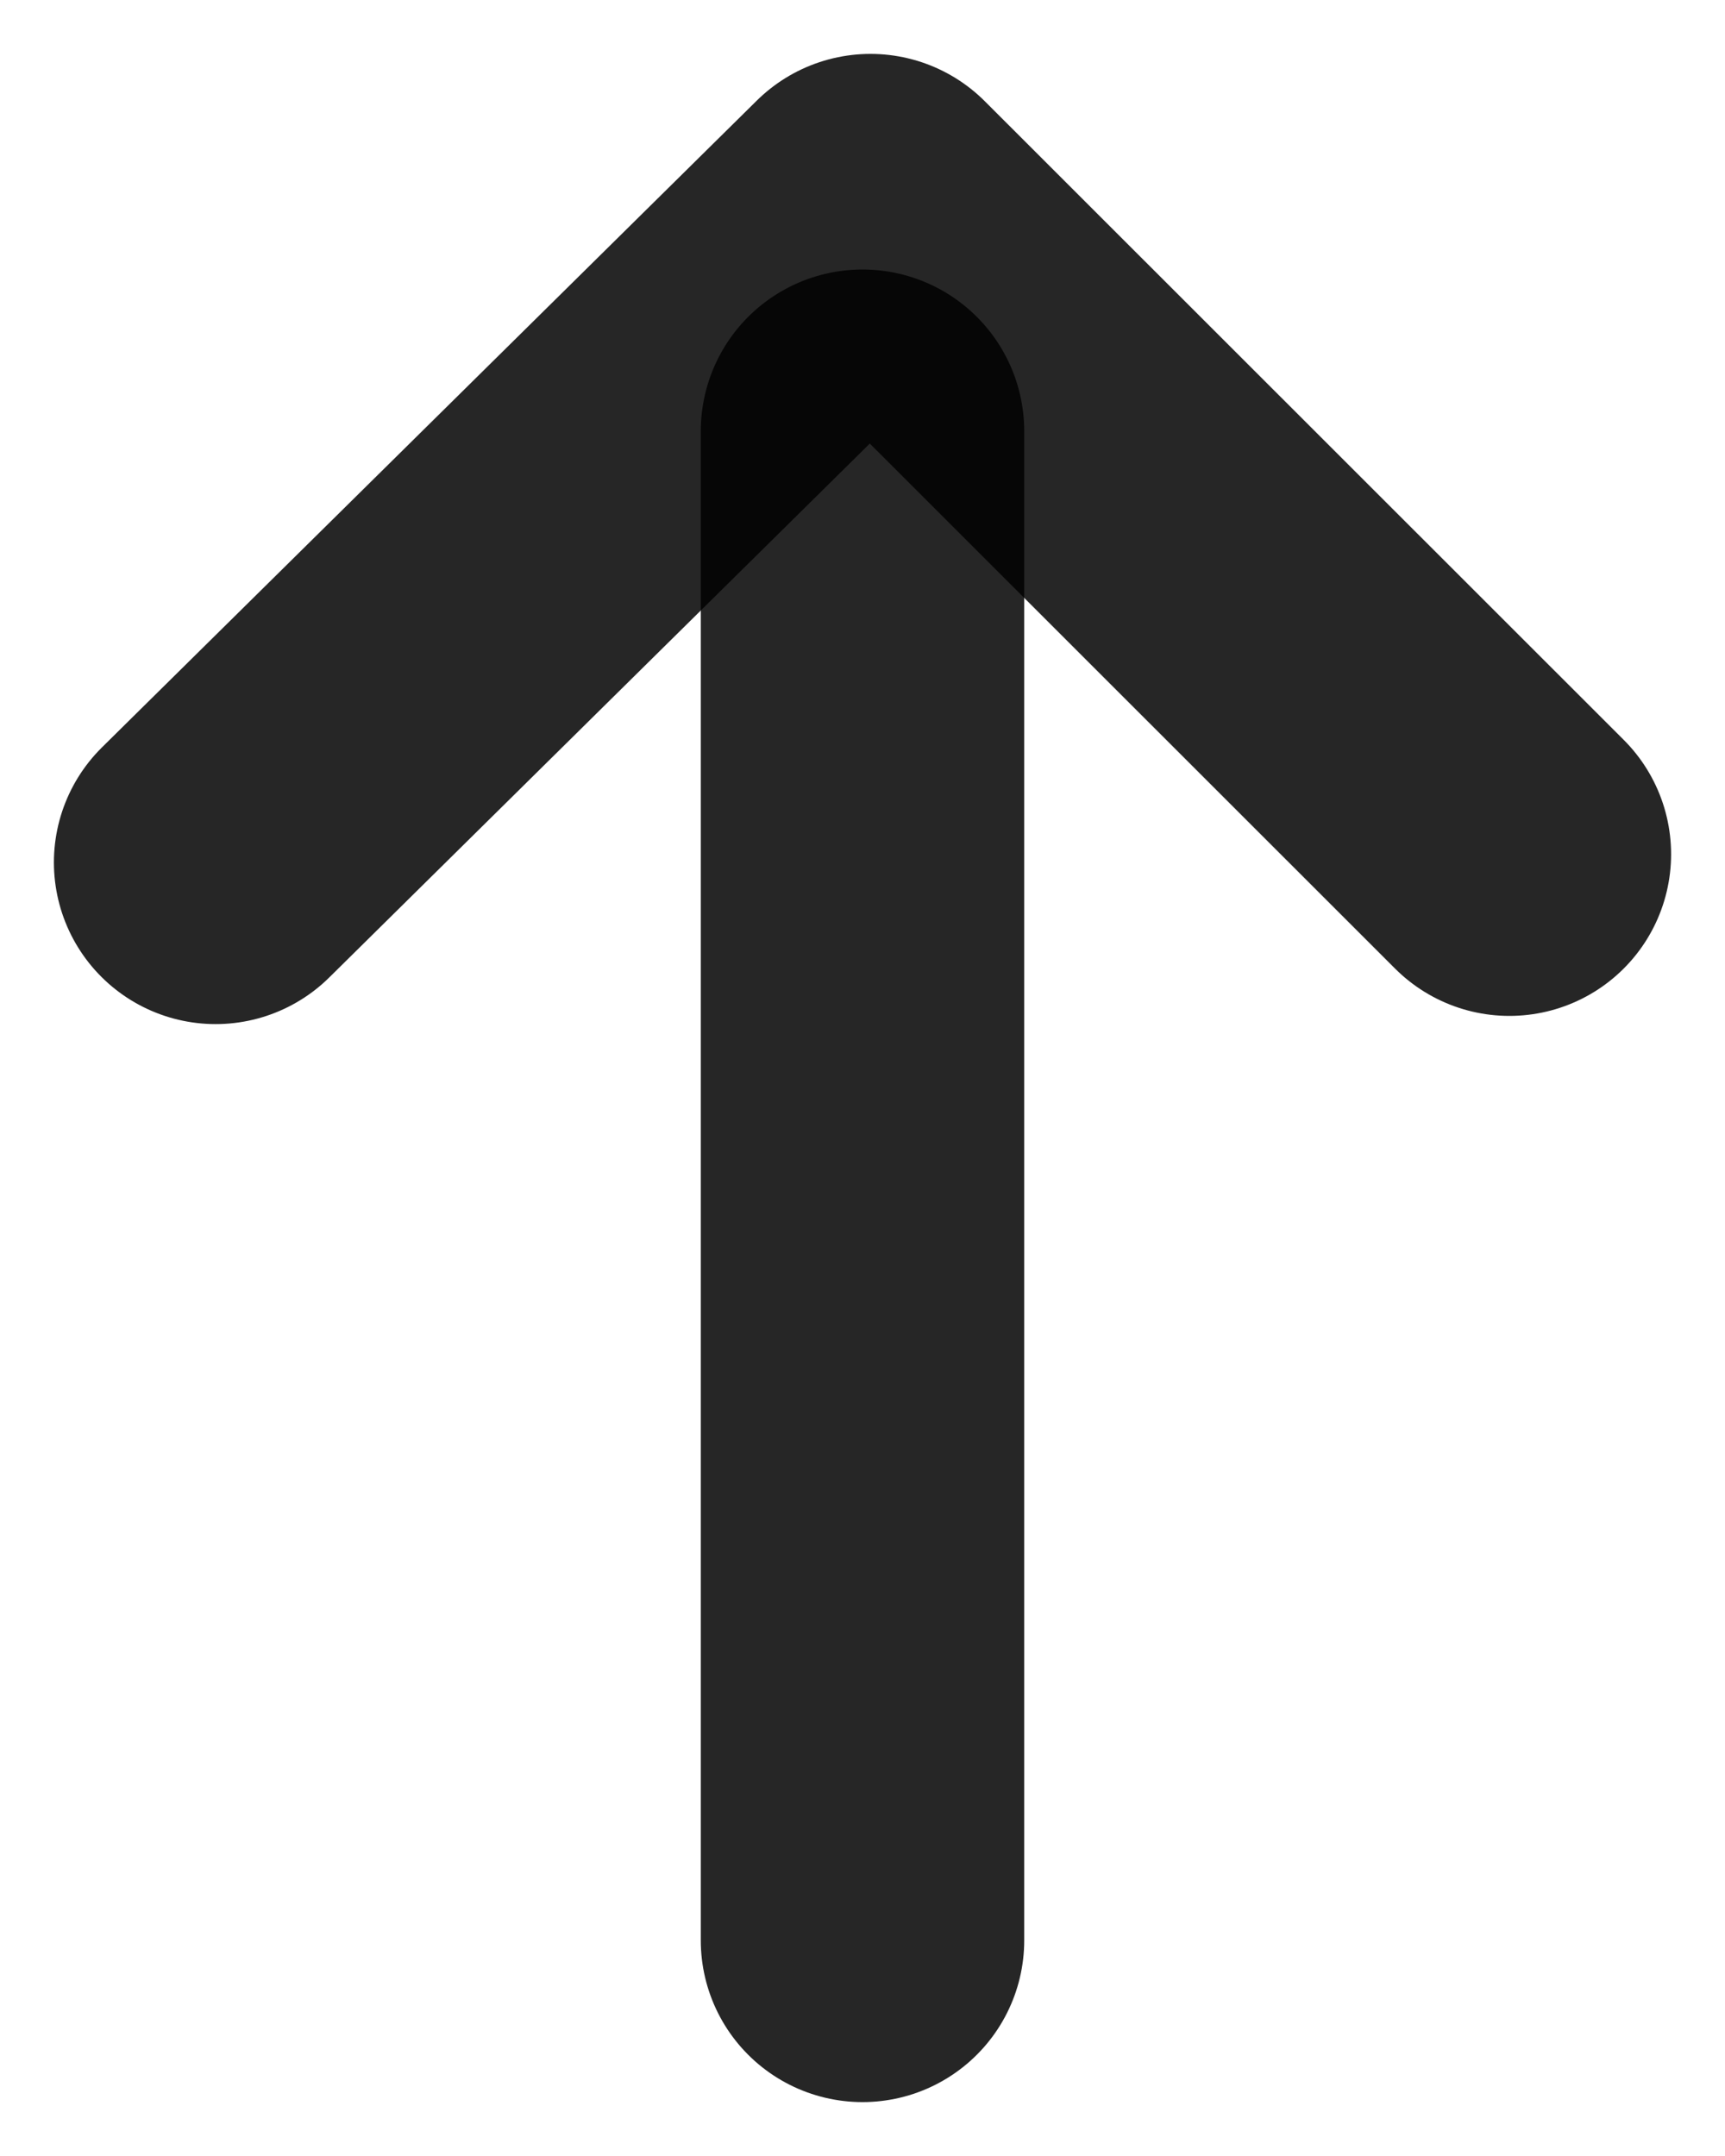 <?xml version="1.0" encoding="UTF-8"?>
<svg width="8px" height="10px" viewBox="0 0 8 10" version="1.1" xmlns="http://www.w3.org/2000/svg" xmlns:xlink="http://www.w3.org/1999/xlink">
    <!-- Generator: Sketch 57.1 (83088) - https://sketch.com -->
    <title>ascending</title>
    <desc>Created with Sketch.</desc>
    <g id="Page-1" stroke="none" stroke-width="1" fill="none" fill-rule="evenodd" stroke-linecap="round" stroke-opacity="0.85">
        <g id="首頁" transform="translate(-925, -188)" stroke="#000000" stroke-width="1.5">
            <g id="ascending" transform="translate(926, 189)">
                <path d="M3,1 L3,8" id="Line-3"></path>
                <polyline id="Path-4" stroke-linejoin="round" points="0 3 3.037 0 6 2.962"></polyline>
            </g>
        </g>
    </g>
</svg>